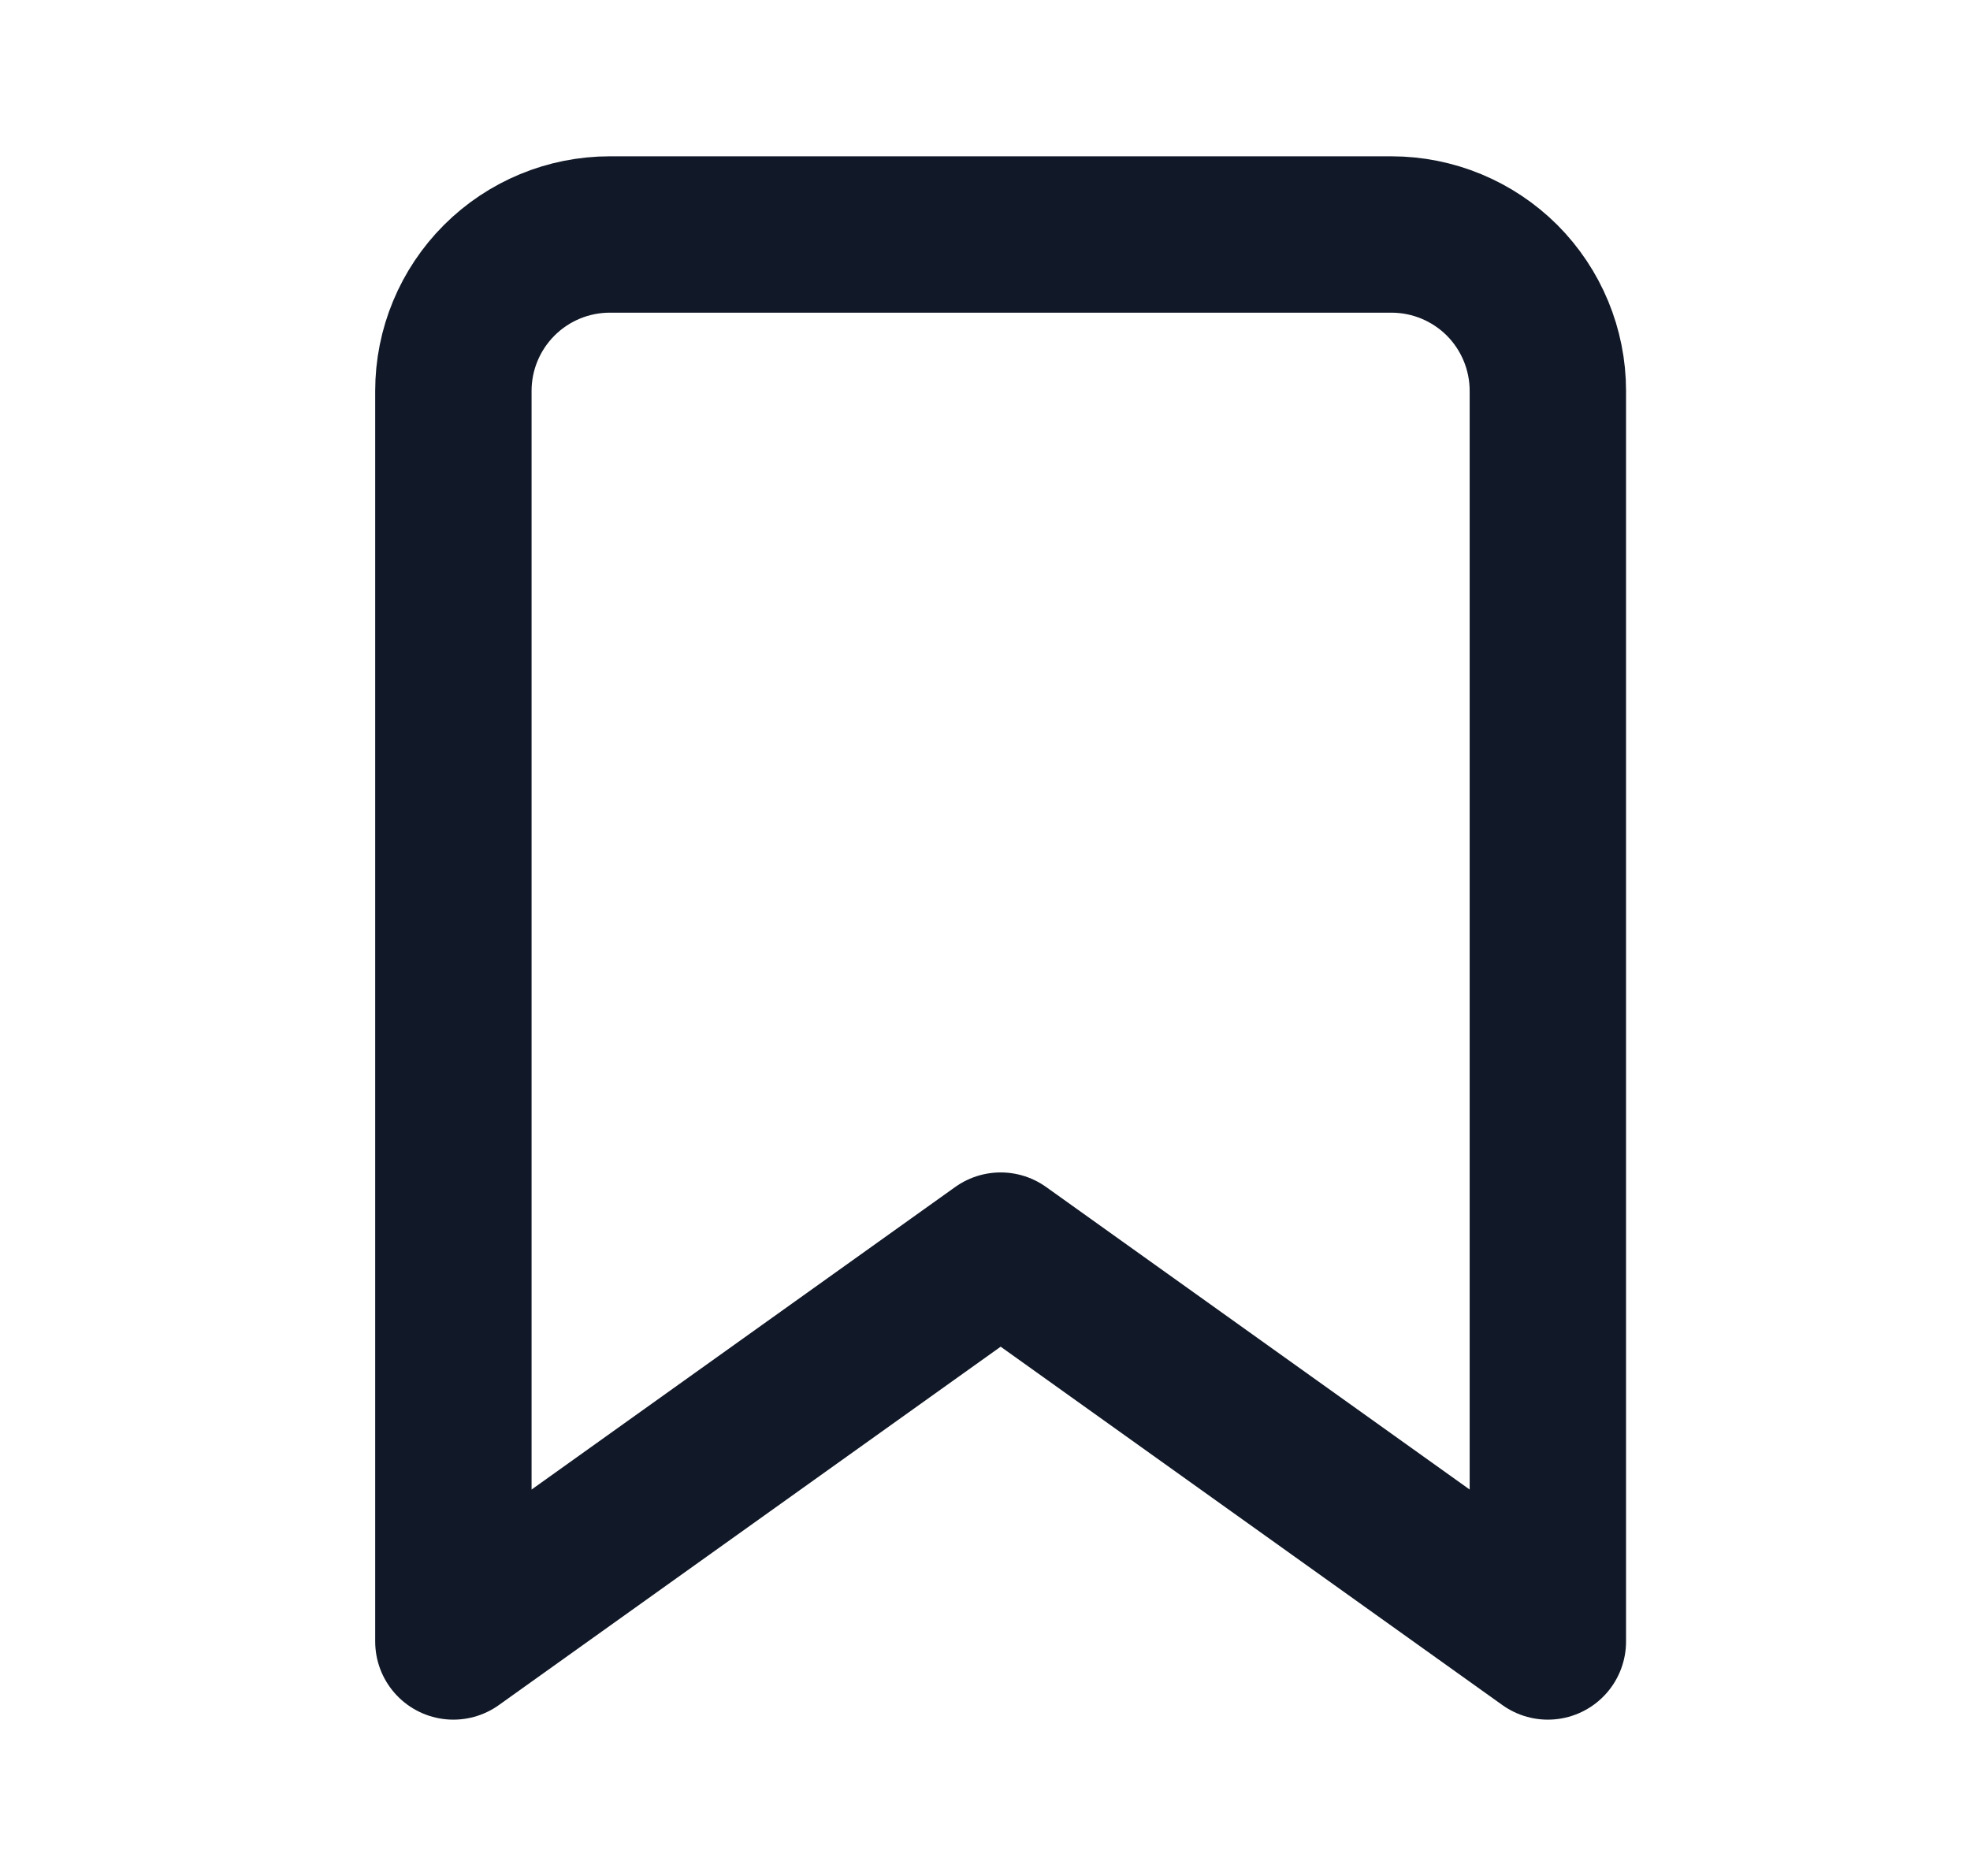 <svg width="21" height="20" viewBox="0 0 21 20" fill="none" xmlns="http://www.w3.org/2000/svg">
<path d="M16.5 17.5L10.667 13.333L4.833 17.5V4.167C4.833 3.725 5.009 3.301 5.322 2.988C5.634 2.676 6.058 2.5 6.5 2.5H14.833C15.275 2.5 15.699 2.676 16.012 2.988C16.324 3.301 16.5 3.725 16.5 4.167V17.5Z" stroke="#111827" stroke-width="1.667" stroke-linecap="round" stroke-linejoin="round"/>
</svg>
